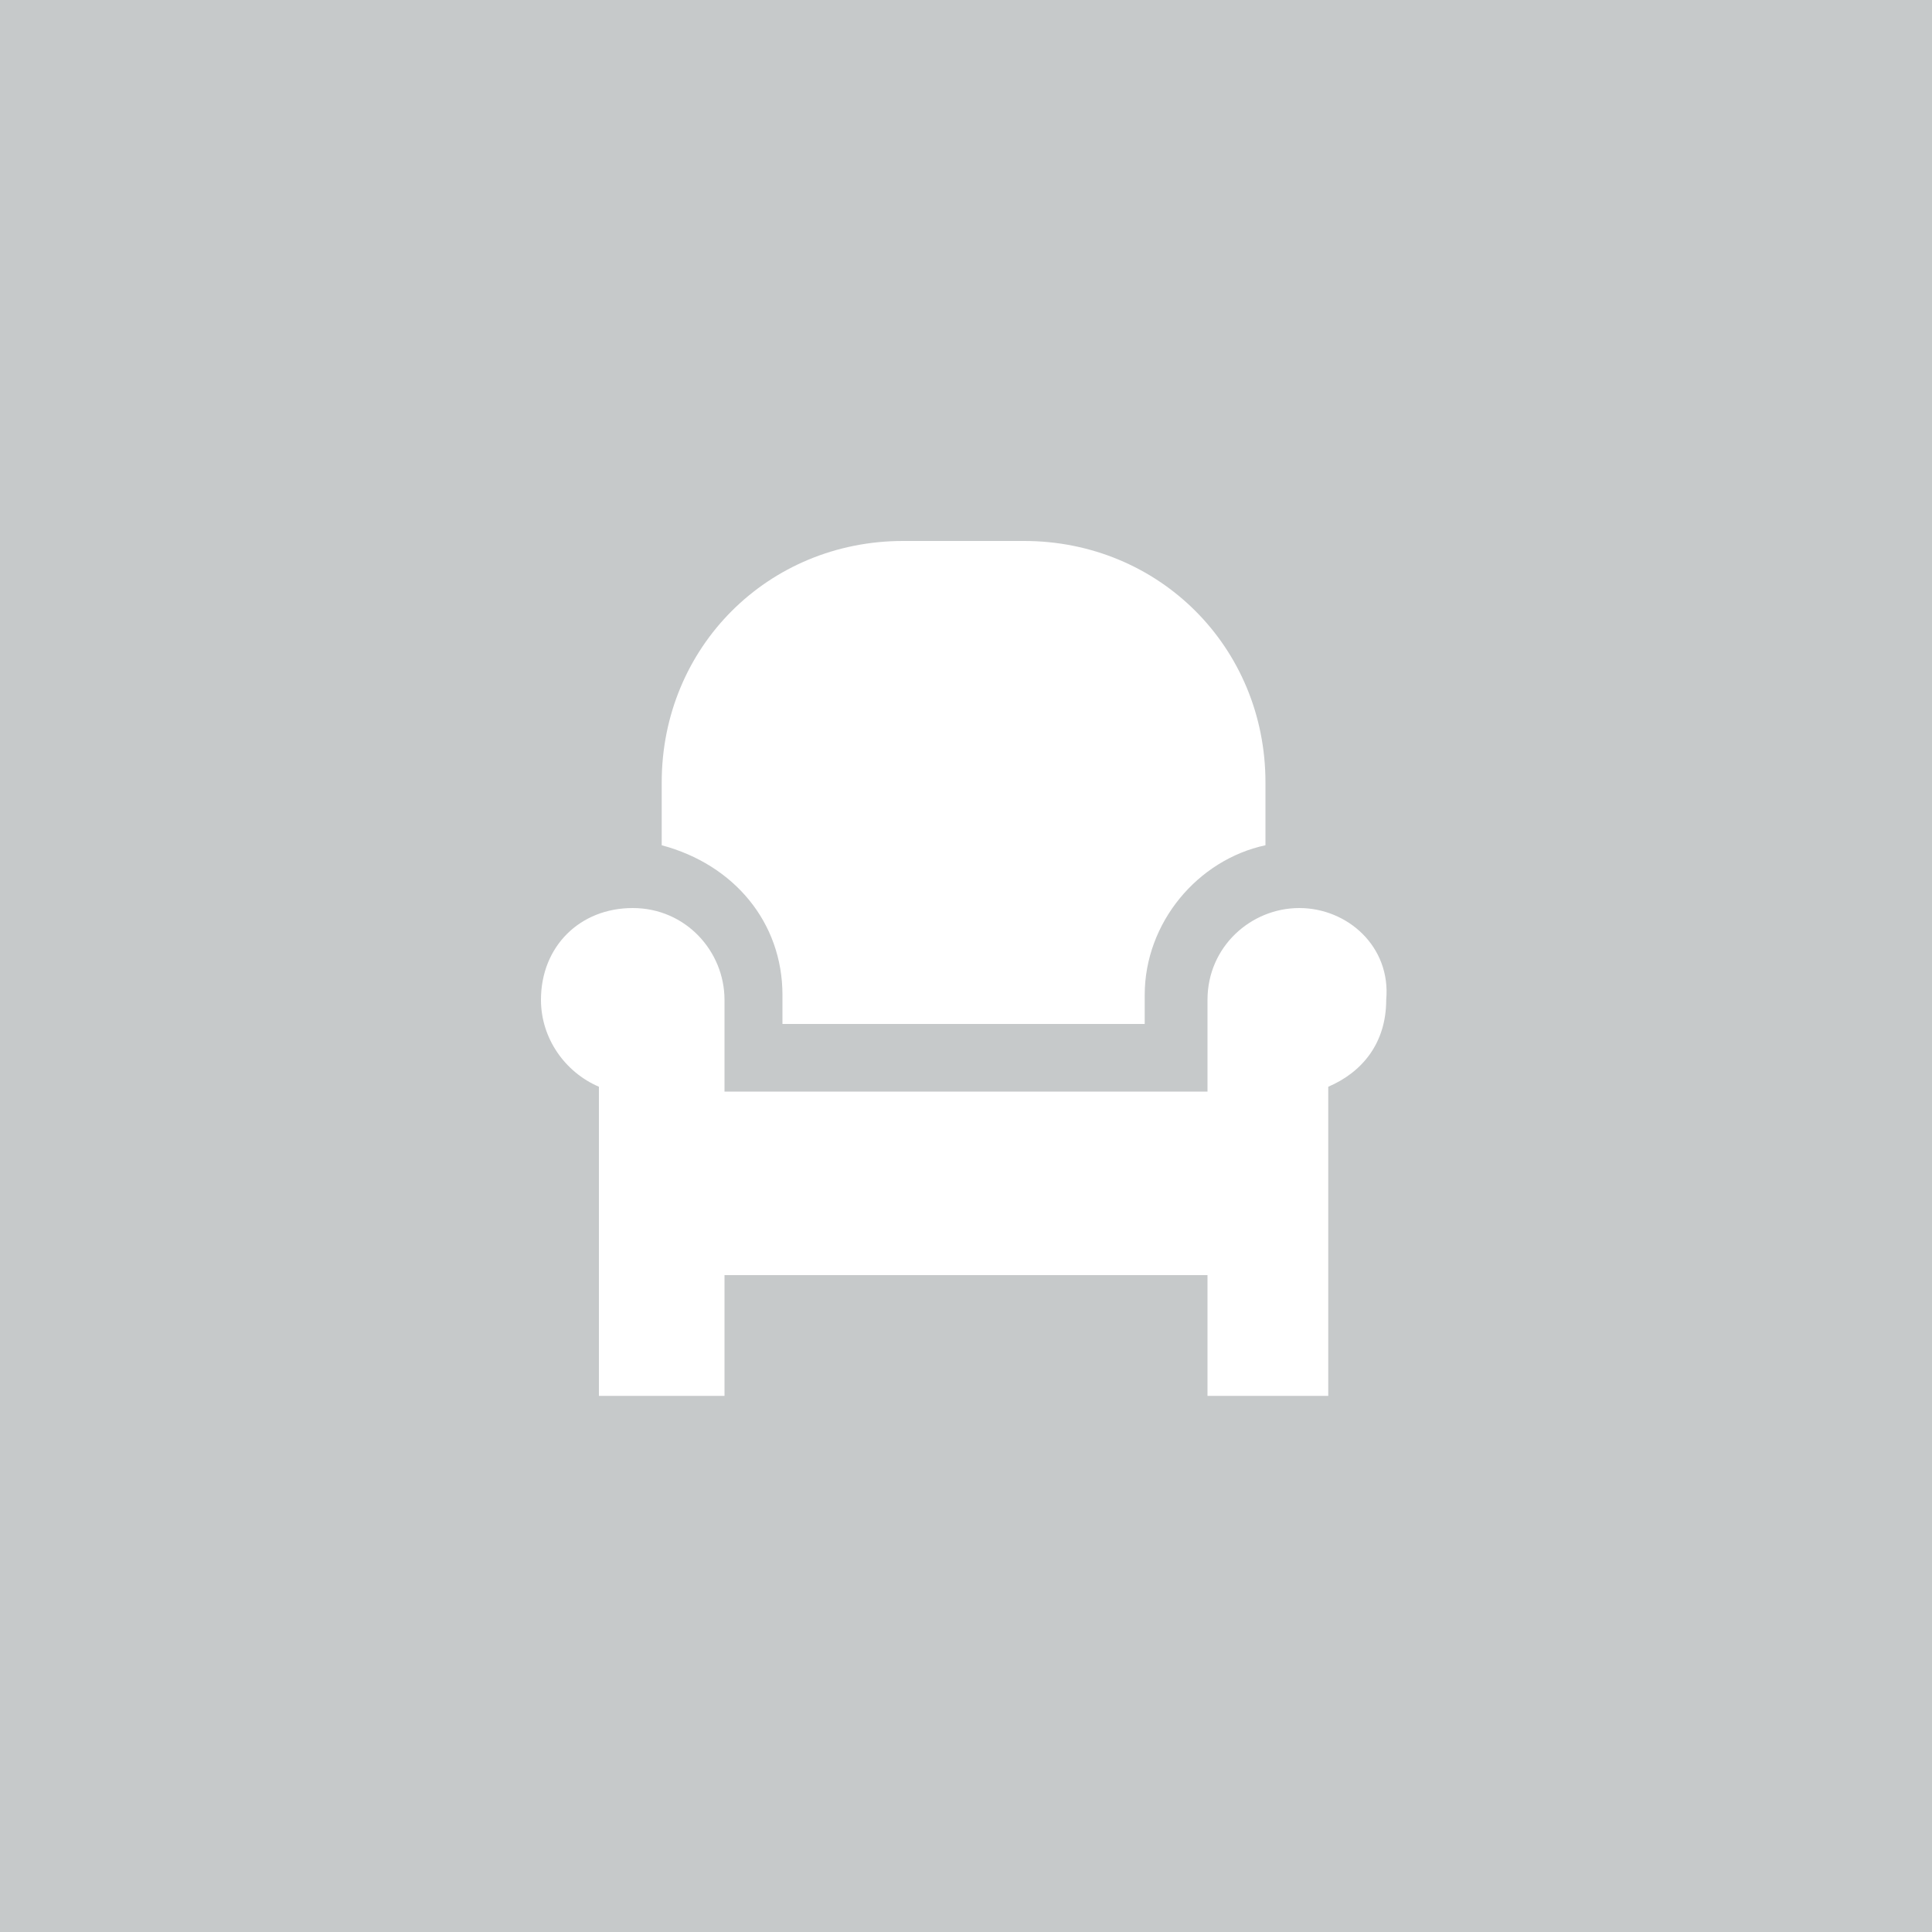 <?xml version="1.0" encoding="utf-8"?>
<!-- Generator: Adobe Illustrator 24.3.0, SVG Export Plug-In . SVG Version: 6.00 Build 0)  -->
<svg version="1.1" id="Layer_1" xmlns="http://www.w3.org/2000/svg" xmlns:xlink="http://www.w3.org/1999/xlink" x="0px" y="0px"
	 viewBox="0 0 40 40" style="enable-background:new 0 0 40 40;" xml:space="preserve">
<style type="text/css">
	.st0{fill:#C6C9CA;}
	.st1{fill:#FFFFFF;}
</style>
<rect class="st0" width="40" height="40"/>
<g>
	<path class="st1" d="M16.2,20.6v0.6h7.5v-0.6c0-1.5,1.1-2.8,2.5-3.1v-1.3c0-2.8-2.2-5-5-5h-2.5c-2.8,0-5,2.2-5,5v1.3
		C15.2,17.9,16.2,19.1,16.2,20.6z"/>
	<path class="st1" d="M26.9,18.8c-1,0-1.9,0.8-1.9,1.9v1.9H15v-1.9c0-1-0.8-1.9-1.9-1.9s-1.9,0.8-1.9,1.9c0,0.8,0.5,1.5,1.2,1.8v6.4
		H15v-2.5h10v2.5h2.5v-6.4c0.7-0.3,1.2-0.9,1.2-1.8C28.8,19.6,27.9,18.8,26.9,18.8z"/>
</g>
</svg>
